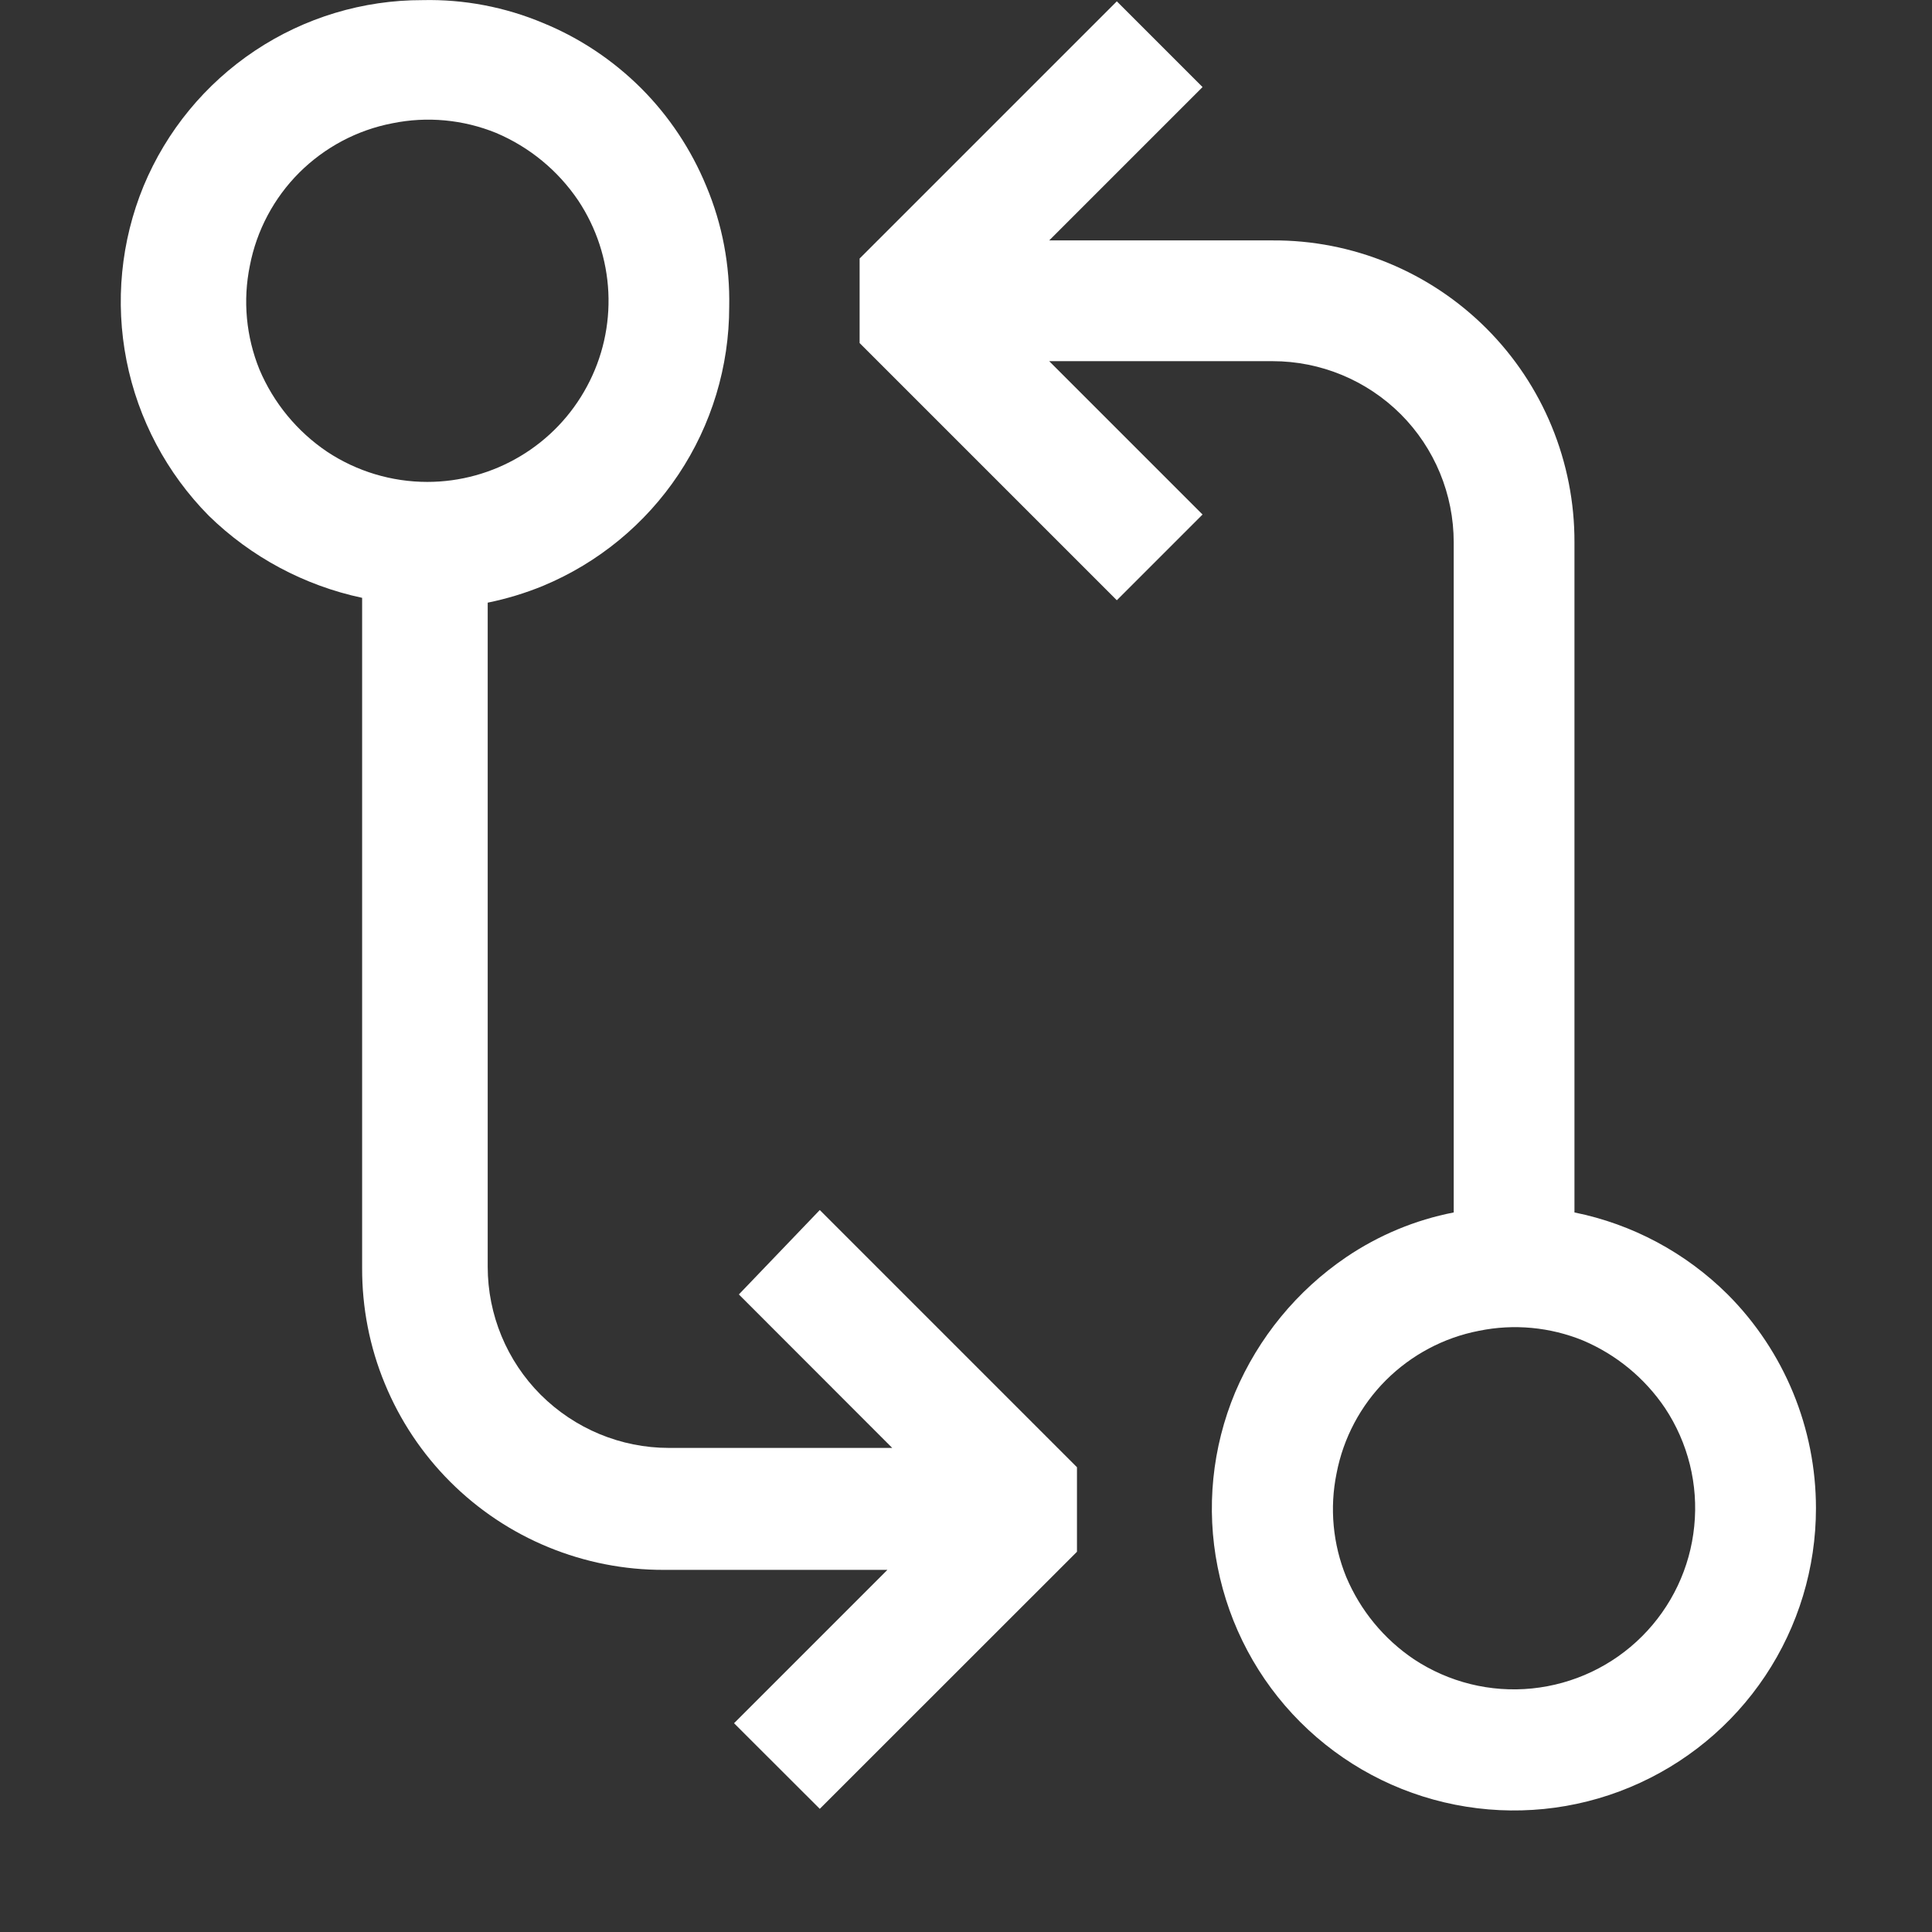 <svg width="16" height="16" viewBox="0 0 16 16" fill="none" xmlns="http://www.w3.org/2000/svg">
	<rect x="0" y="0" width="16" height="16" fill="#333333" stroke="none"/>
	<path
		d="M6.119 10.72L7.389 11.991H5.539C5.141 11.991 4.76 11.832 4.478 11.551C4.197 11.27 4.039 10.888 4.039 10.491V4.991C4.196 4.959 4.351 4.912 4.499 4.851C4.955 4.661 5.345 4.34 5.619 3.929C5.893 3.518 6.039 3.035 6.039 2.541C6.046 2.198 5.982 1.857 5.849 1.541C5.724 1.238 5.541 0.962 5.309 0.73C5.077 0.499 4.802 0.315 4.499 0.191C4.183 0.058 3.842 -0.007 3.499 0.001C3.005 0 2.522 0.146 2.111 0.42C1.699 0.695 1.379 1.084 1.189 1.541C1.001 1.998 0.952 2.501 1.048 2.987C1.144 3.472 1.381 3.919 1.729 4.271C2.079 4.613 2.52 4.849 2.999 4.951V10.501C2.998 10.829 3.061 11.155 3.187 11.459C3.312 11.763 3.496 12.039 3.728 12.271C3.961 12.504 4.237 12.688 4.541 12.813C4.845 12.938 5.17 13.002 5.499 13.001H7.349L6.079 14.271L6.789 14.98L8.919 12.851V12.151L6.789 10.021L6.119 10.72ZM3.539 3.991C3.244 3.991 2.955 3.904 2.709 3.741C2.46 3.573 2.266 3.337 2.149 3.061C2.038 2.788 2.01 2.489 2.069 2.201C2.125 1.909 2.268 1.64 2.478 1.43C2.689 1.22 2.957 1.077 3.249 1.021C3.537 0.962 3.836 0.99 4.109 1.101C4.385 1.218 4.621 1.412 4.789 1.661C4.939 1.887 5.025 2.149 5.038 2.42C5.051 2.691 4.99 2.961 4.861 3.2C4.733 3.439 4.542 3.639 4.309 3.778C4.077 3.917 3.81 3.991 3.539 3.991Z"
		fill="white" />
	<path
		d="M14.309 10.721C13.961 10.375 13.52 10.138 13.039 10.041V4.491C13.04 4.162 12.976 3.836 12.851 3.532C12.726 3.228 12.542 2.952 12.31 2.72C12.077 2.487 11.801 2.303 11.497 2.178C11.193 2.053 10.868 1.989 10.539 1.991H8.689L9.959 0.721L9.249 0.011L7.119 2.141V2.841L9.249 4.971L9.959 4.261L8.689 2.991H10.539C10.937 2.991 11.318 3.149 11.6 3.43C11.881 3.711 12.039 4.093 12.039 4.491V10.041C11.72 10.103 11.418 10.229 11.149 10.411C10.741 10.688 10.422 11.077 10.229 11.531C10.038 11.988 9.987 12.492 10.084 12.978C10.18 13.464 10.418 13.911 10.768 14.261C11.119 14.612 11.565 14.85 12.052 14.946C12.538 15.042 13.042 14.992 13.499 14.801C13.955 14.611 14.345 14.29 14.619 13.879C14.893 13.468 15.039 12.985 15.039 12.491C15.039 11.827 14.777 11.191 14.309 10.721ZM13.599 13.551C13.354 13.796 13.032 13.948 12.688 13.983C12.343 14.018 11.998 13.932 11.709 13.741C11.46 13.573 11.266 13.337 11.149 13.06C11.038 12.788 11.01 12.489 11.069 12.201C11.125 11.909 11.268 11.64 11.478 11.43C11.689 11.22 11.957 11.077 12.249 11.021C12.537 10.962 12.836 10.99 13.109 11.101C13.385 11.218 13.621 11.412 13.789 11.661C13.98 11.949 14.066 12.295 14.031 12.639C13.997 12.984 13.844 13.306 13.599 13.551Z"
		fill="white" />
</svg>
